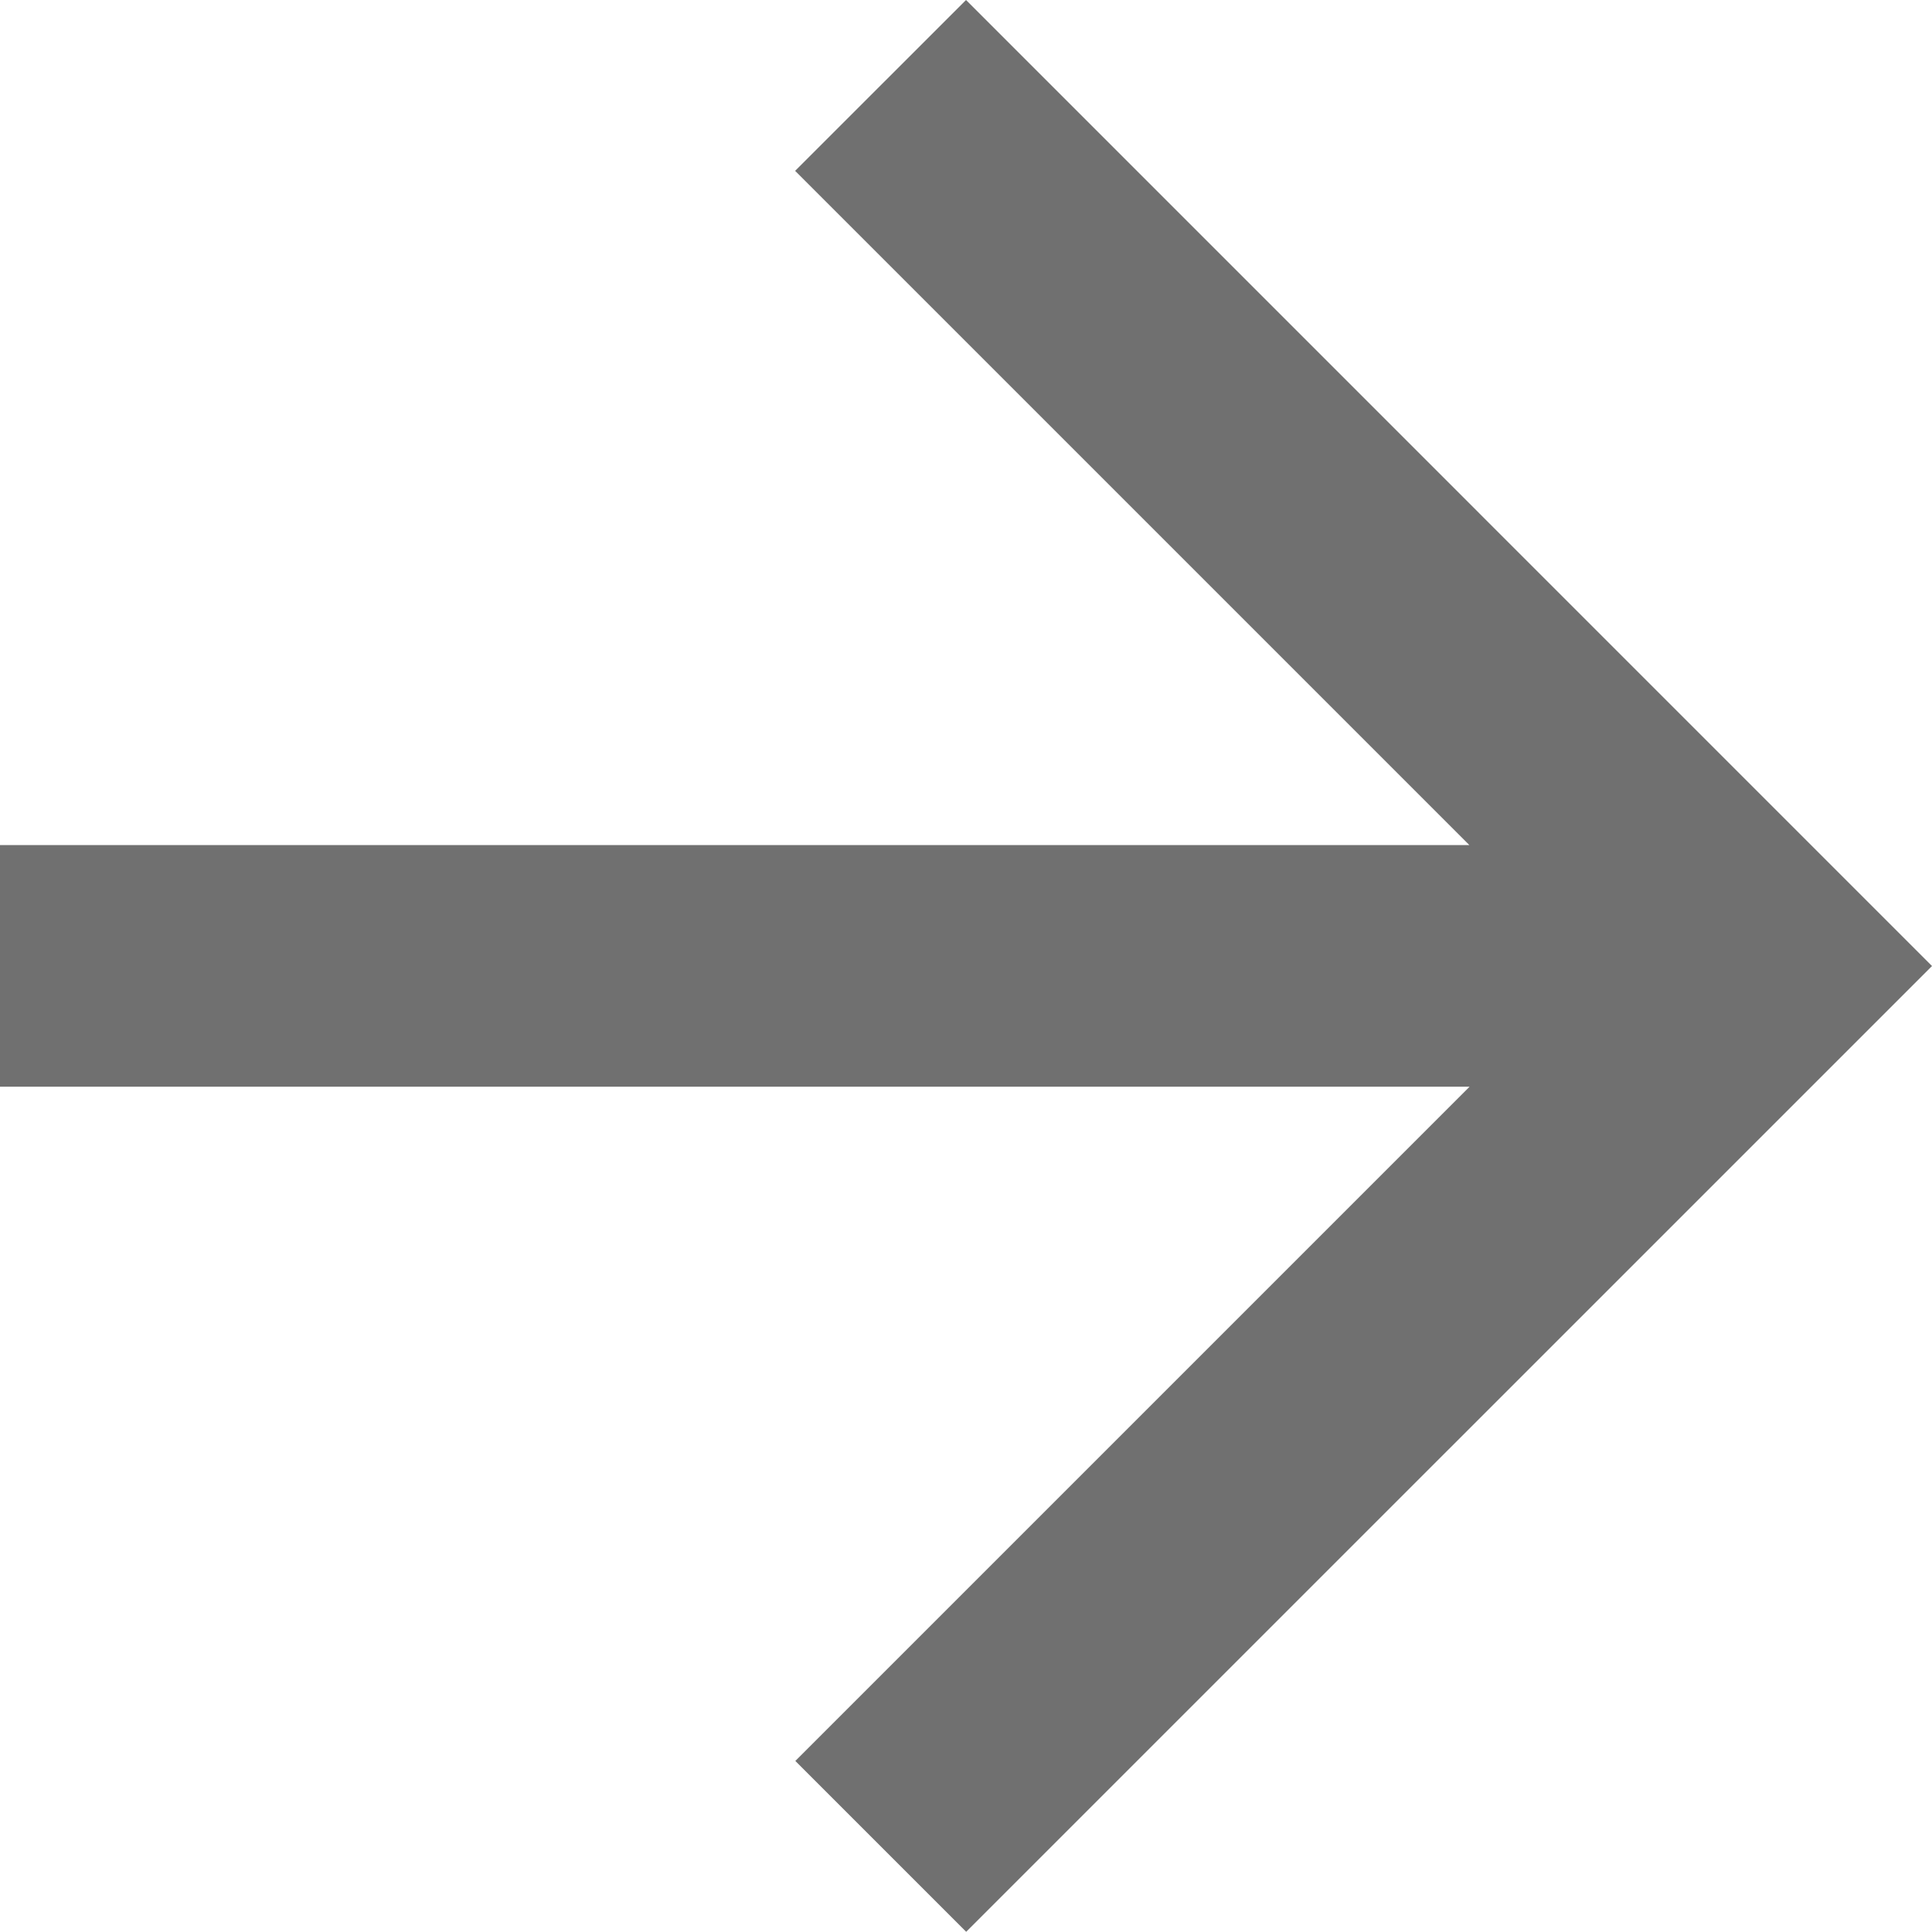 <svg xmlns="http://www.w3.org/2000/svg" viewBox="0 0 38.685 38.685">
  <path id="Path_2162" class="arrow" d="M19.343,0,15.921,3.421l13.5,13.5H0V21.76H29.425l-13.5,13.5,3.421,3.421L38.685,19.343Z" fill="#707070"/>
</svg>
